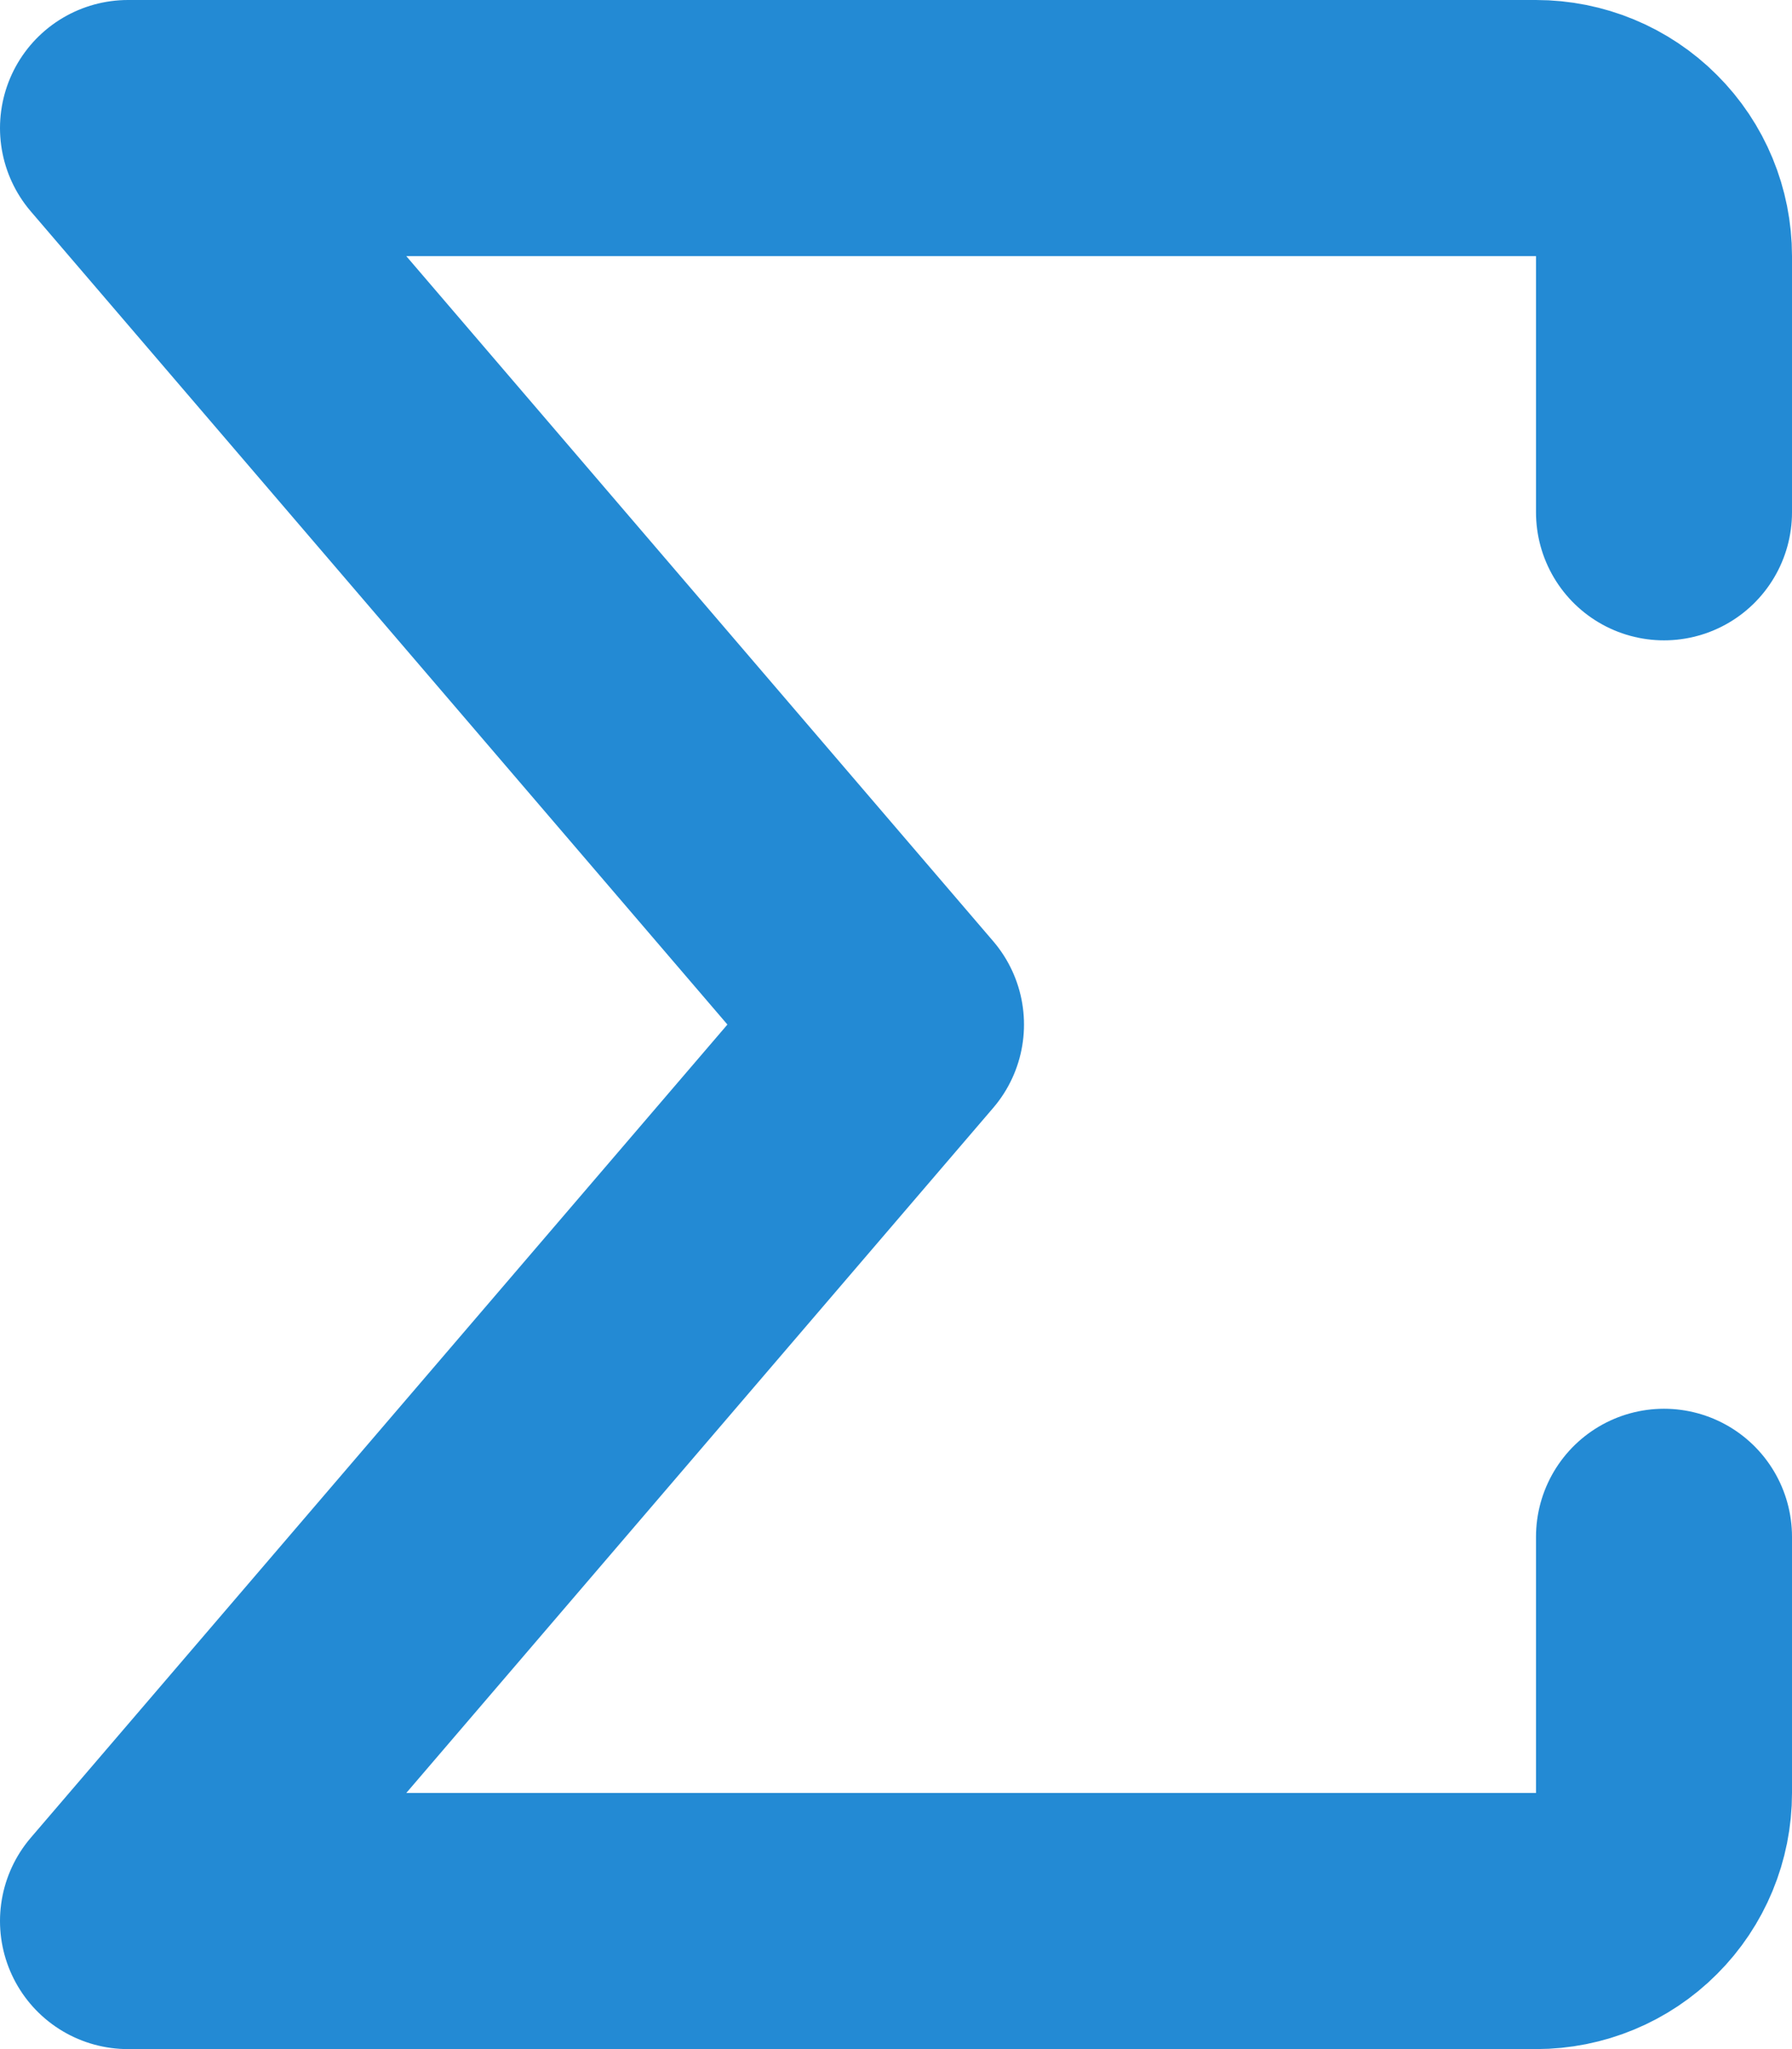 <svg width="14" height="16" viewBox="0 0 14 16" fill="none" xmlns="http://www.w3.org/2000/svg">
    <path d="M13 12V14C13 14.265 12.895 14.52 12.707 14.707C12.52 14.895 12.265 15 12 15H1L7 8L1 1H12C12.265 1 12.52 1.105 12.707 1.293C12.895 1.48 13 1.735 13 2V4" stroke="#238AD4" stroke-width="2" stroke-linecap="round" stroke-linejoin="round"/>
</svg>